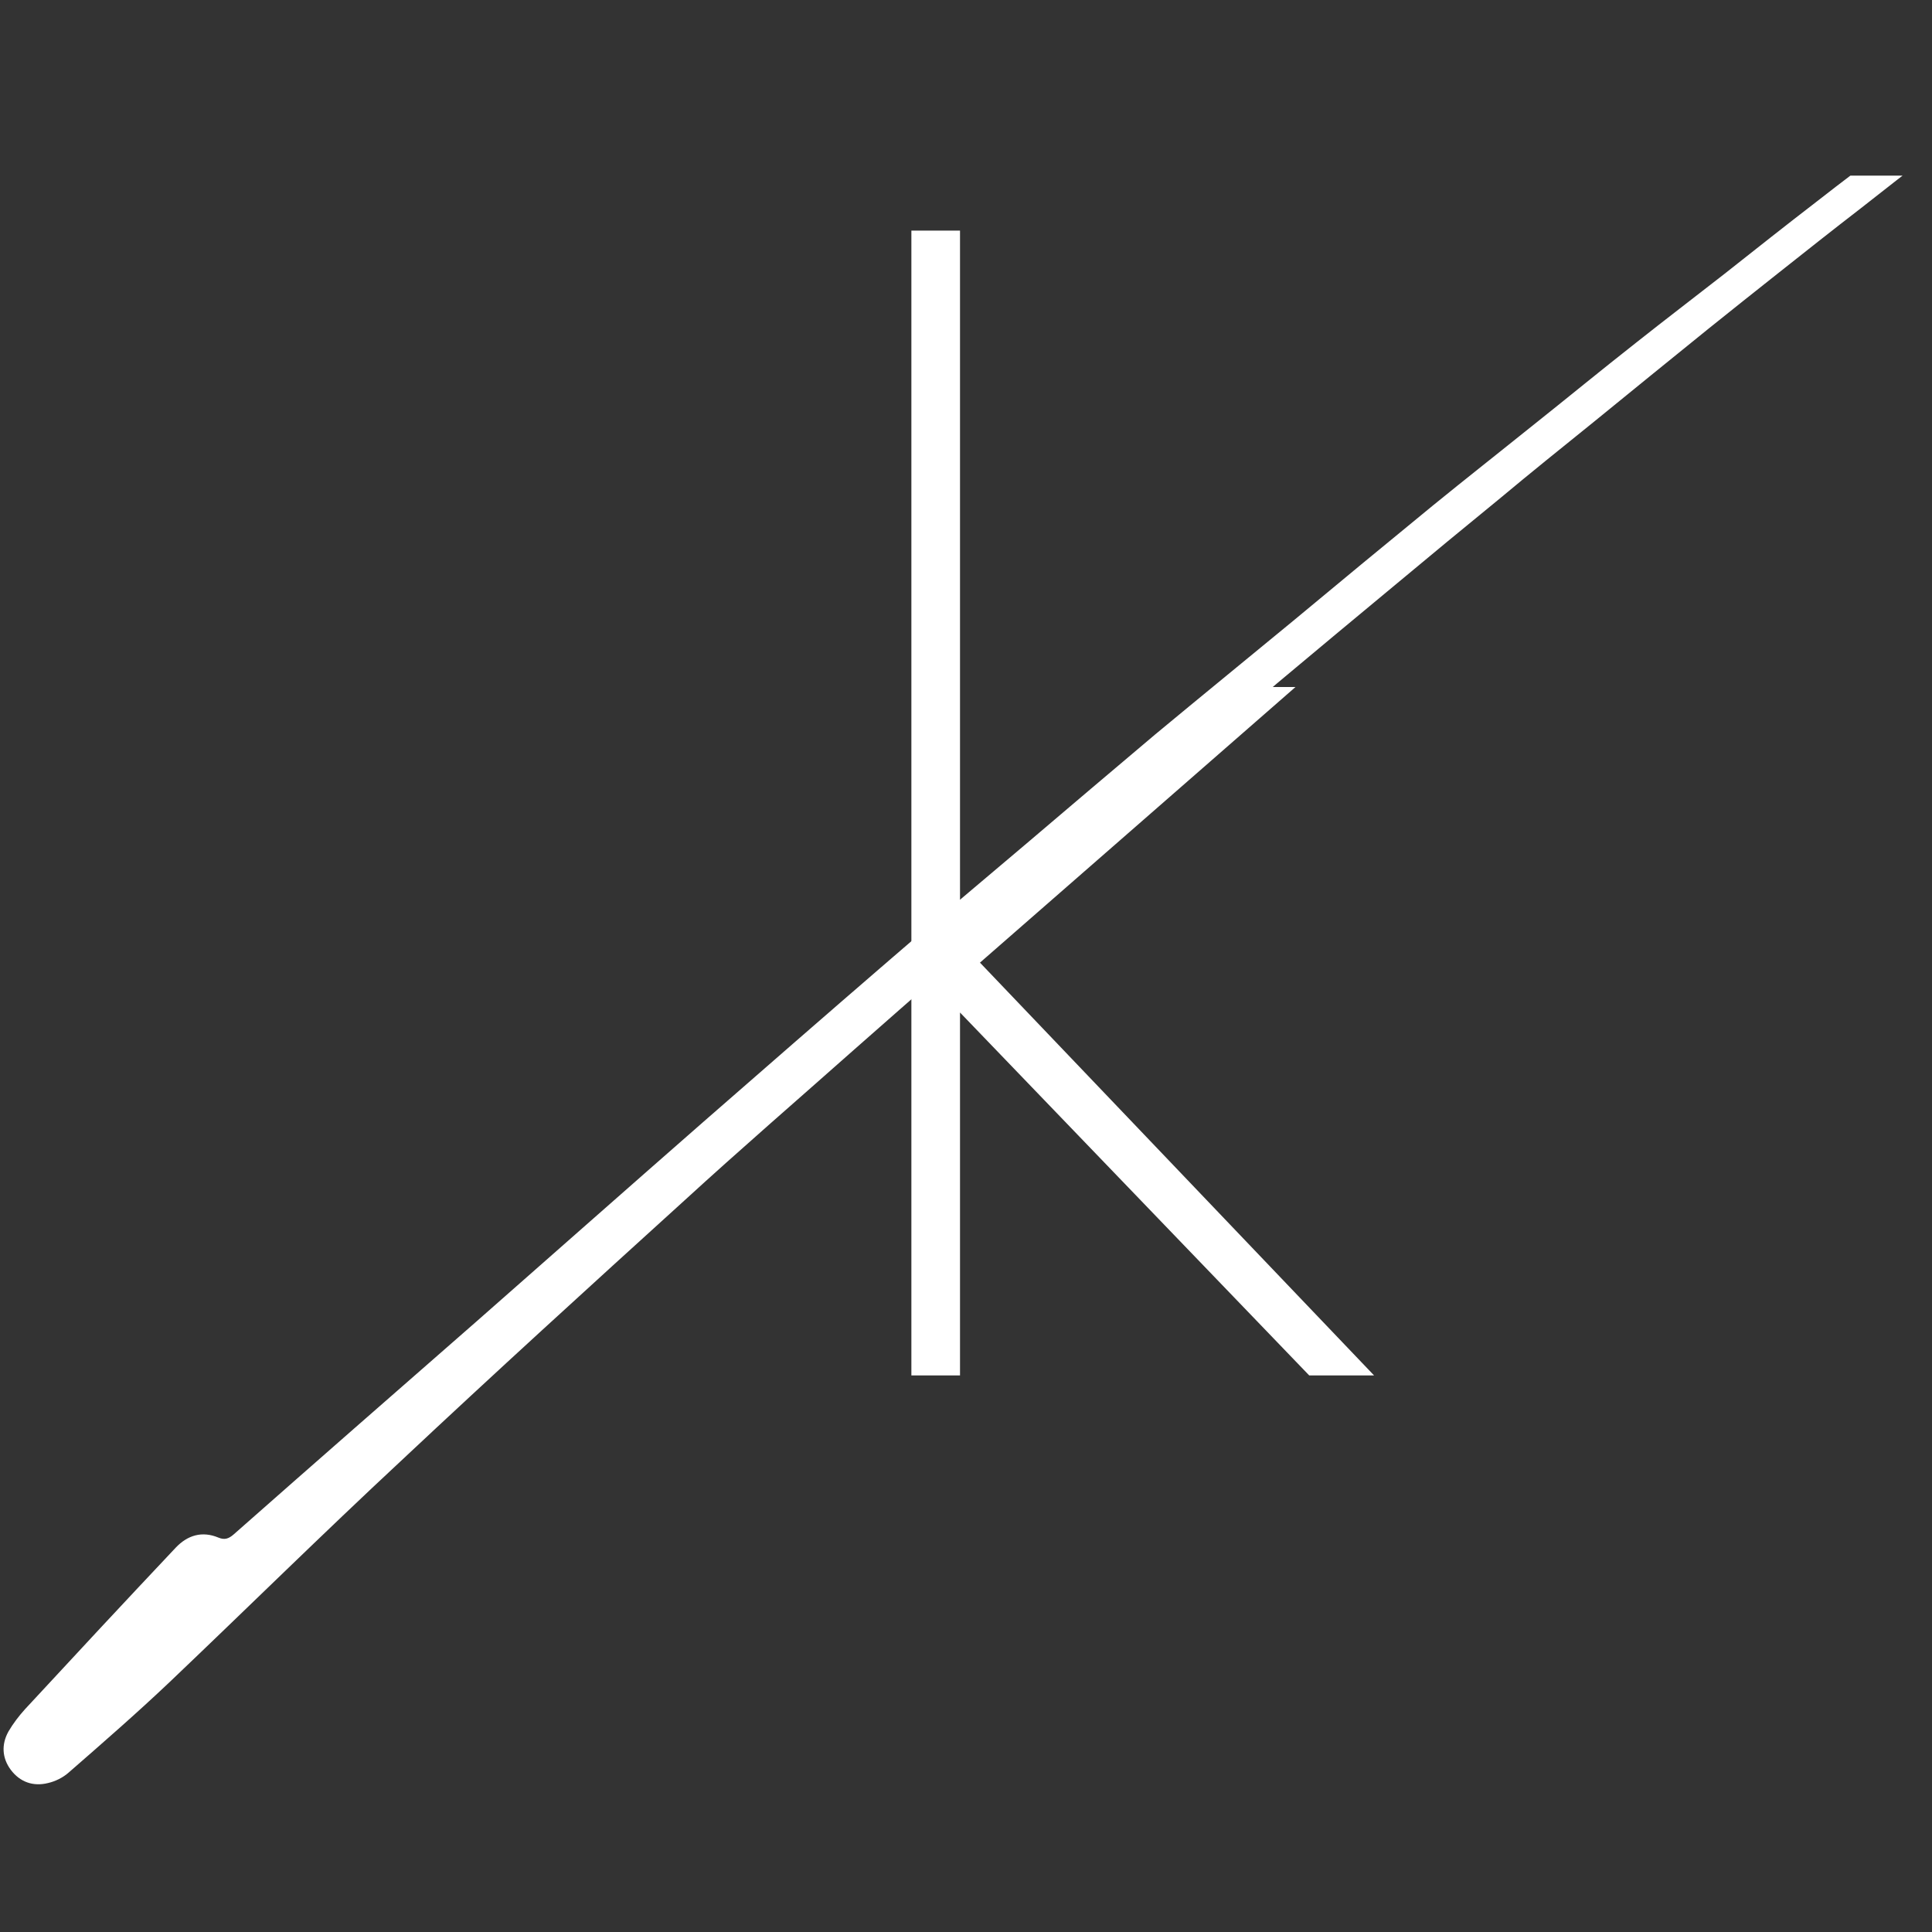 <?xml version="1.0" encoding="UTF-8" standalone="no"?><!DOCTYPE svg PUBLIC "-//W3C//DTD SVG 1.1//EN" "http://www.w3.org/Graphics/SVG/1.1/DTD/svg11.dtd"><svg width="100%" height="100%" viewBox="0 0 150 150" version="1.1" xmlns="http://www.w3.org/2000/svg" xmlns:xlink="http://www.w3.org/1999/xlink" xml:space="preserve" xmlns:serif="http://www.serif.com/" style="fill-rule:evenodd;clip-rule:evenodd;stroke-linejoin:round;stroke-miterlimit:2;"><rect x="0" y="0" width="150" height="150" fill="#333333" stroke="none"/><g><g><g><g><path d="M70.759,17.905l3.776,0l0,53.929l21.107,-18.493l4.938,0l-24.496,21.397l30.596,32.048l-5.035,-0l-27.11,-28.175l0,28.175l-3.776,-0l0,-88.881Z" style="fill:#fff;fill-rule:nonzero;"/></g></g></g><g><clipPath id="_clip1"><rect x="-5.743" y="13.637" width="162.665" height="125.484"/></clipPath><g clip-path="url(#_clip1)"><g><clipPath id="_clip2"><path d="M-18.747,105.733l243.05,-146.708l20.583,34.094l-243.05,146.734l-20.583,-34.12Z"/></clipPath><g clip-path="url(#_clip2)"><g><clipPath id="_clip3"><path d="M-18.747,105.733l251.567,-151.861l20.583,34.121l-251.567,151.86l-20.583,-34.12Z"/></clipPath><g clip-path="url(#_clip3)"><g><clipPath id="_clip4"><path d="M-18.747,105.733l251.567,-151.861l20.583,34.121l-251.567,151.86l-20.583,-34.12Z"/></clipPath><g clip-path="url(#_clip4)"><path d="M206.165,-28.174c-3.364,2.156 -6.755,4.259 -10.068,6.441c-3.575,2.365 -7.123,4.81 -10.646,7.281c-2.891,2.024 -5.704,4.127 -8.569,6.204c-2.603,1.866 -5.205,3.706 -7.781,5.625c-2.287,1.683 -4.522,3.418 -6.782,5.126c-2.103,1.578 -4.233,3.128 -6.336,4.732c-1.971,1.498 -3.89,3.023 -5.862,4.548c-1.892,1.445 -3.785,2.917 -5.651,4.39c-2.182,1.682 -4.338,3.391 -6.493,5.099c-1.788,1.42 -3.549,2.813 -5.31,4.232c-2.997,2.419 -5.994,4.864 -8.964,7.282c-2.445,1.972 -4.863,3.917 -7.255,5.915c-2.734,2.234 -5.442,4.468 -8.149,6.729c-3.05,2.524 -6.099,5.073 -9.148,7.623c-2.734,2.34 -5.494,4.679 -8.228,7.019c-3.496,2.997 -6.992,6.02 -10.462,9.043c-4.706,4.1 -9.411,8.201 -14.09,12.328c-4.416,3.917 -8.885,7.781 -13.249,11.777c-7.387,6.703 -14.747,13.406 -22.002,20.215c-6.046,5.625 -11.934,11.434 -17.928,17.139c-2.55,2.418 -5.205,4.731 -7.86,7.045c-0.447,0.394 -1.025,0.683 -1.603,0.815c-1.157,0.289 -2.182,-0.079 -2.892,-1.026c-0.683,-0.92 -0.736,-1.971 -0.184,-2.97c0.368,-0.631 0.815,-1.209 1.288,-1.735c3.891,-4.206 7.781,-8.386 11.698,-12.539c0.92,-0.973 2.05,-1.314 3.312,-0.788c0.5,0.21 0.815,0.078 1.183,-0.237c6.256,-5.52 12.539,-11.014 18.822,-16.508c5.888,-5.179 11.776,-10.384 17.691,-15.562c4.758,-4.154 9.516,-8.307 14.3,-12.434c3.549,-3.076 7.15,-6.099 10.725,-9.122c3.339,-2.839 6.677,-5.678 10.015,-8.49c3.549,-2.945 7.124,-5.862 10.699,-8.807c3.602,-2.996 7.229,-5.993 10.857,-8.963c2.55,-2.077 5.126,-4.101 7.676,-6.152c2.707,-2.155 5.362,-4.337 8.07,-6.466c2.287,-1.814 4.6,-3.575 6.887,-5.363c2.392,-1.892 4.784,-3.785 7.176,-5.625c1.946,-1.525 3.917,-2.997 5.889,-4.495c2.103,-1.604 4.179,-3.207 6.282,-4.811c1.577,-1.183 3.181,-2.366 4.784,-3.549c1.841,-1.393 3.707,-2.76 5.547,-4.127c1.761,-1.288 3.549,-2.576 5.31,-3.864c2.077,-1.498 4.153,-2.997 6.23,-4.469c1.183,-0.867 2.366,-1.708 3.575,-2.523c1.577,-1.078 3.181,-2.129 4.758,-3.181c3.417,-2.313 6.808,-4.679 10.278,-6.966c2.366,-1.551 4.811,-2.997 7.255,-4.495c2.971,-1.814 5.941,-3.654 8.991,-5.363c3.916,-2.234 7.912,-4.311 12.197,-5.678c1.156,-0.368 2.366,-0.552 3.575,-0.631c0.631,-0.052 1.314,0.237 1.945,0.5c0.473,0.21 0.736,0.683 0.447,1.209c-0.342,0.552 -0.789,0.447 -1.235,0.132c-0.789,-0.552 -1.657,-0.447 -2.471,-0.211c-1.735,0.526 -3.497,0.999 -5.153,1.735c-4.521,2.051 -8.858,4.39 -13.091,6.966Z" style="fill:#fff;fill-rule:nonzero;"/></g></g></g></g></g></g></g></g></g></svg>